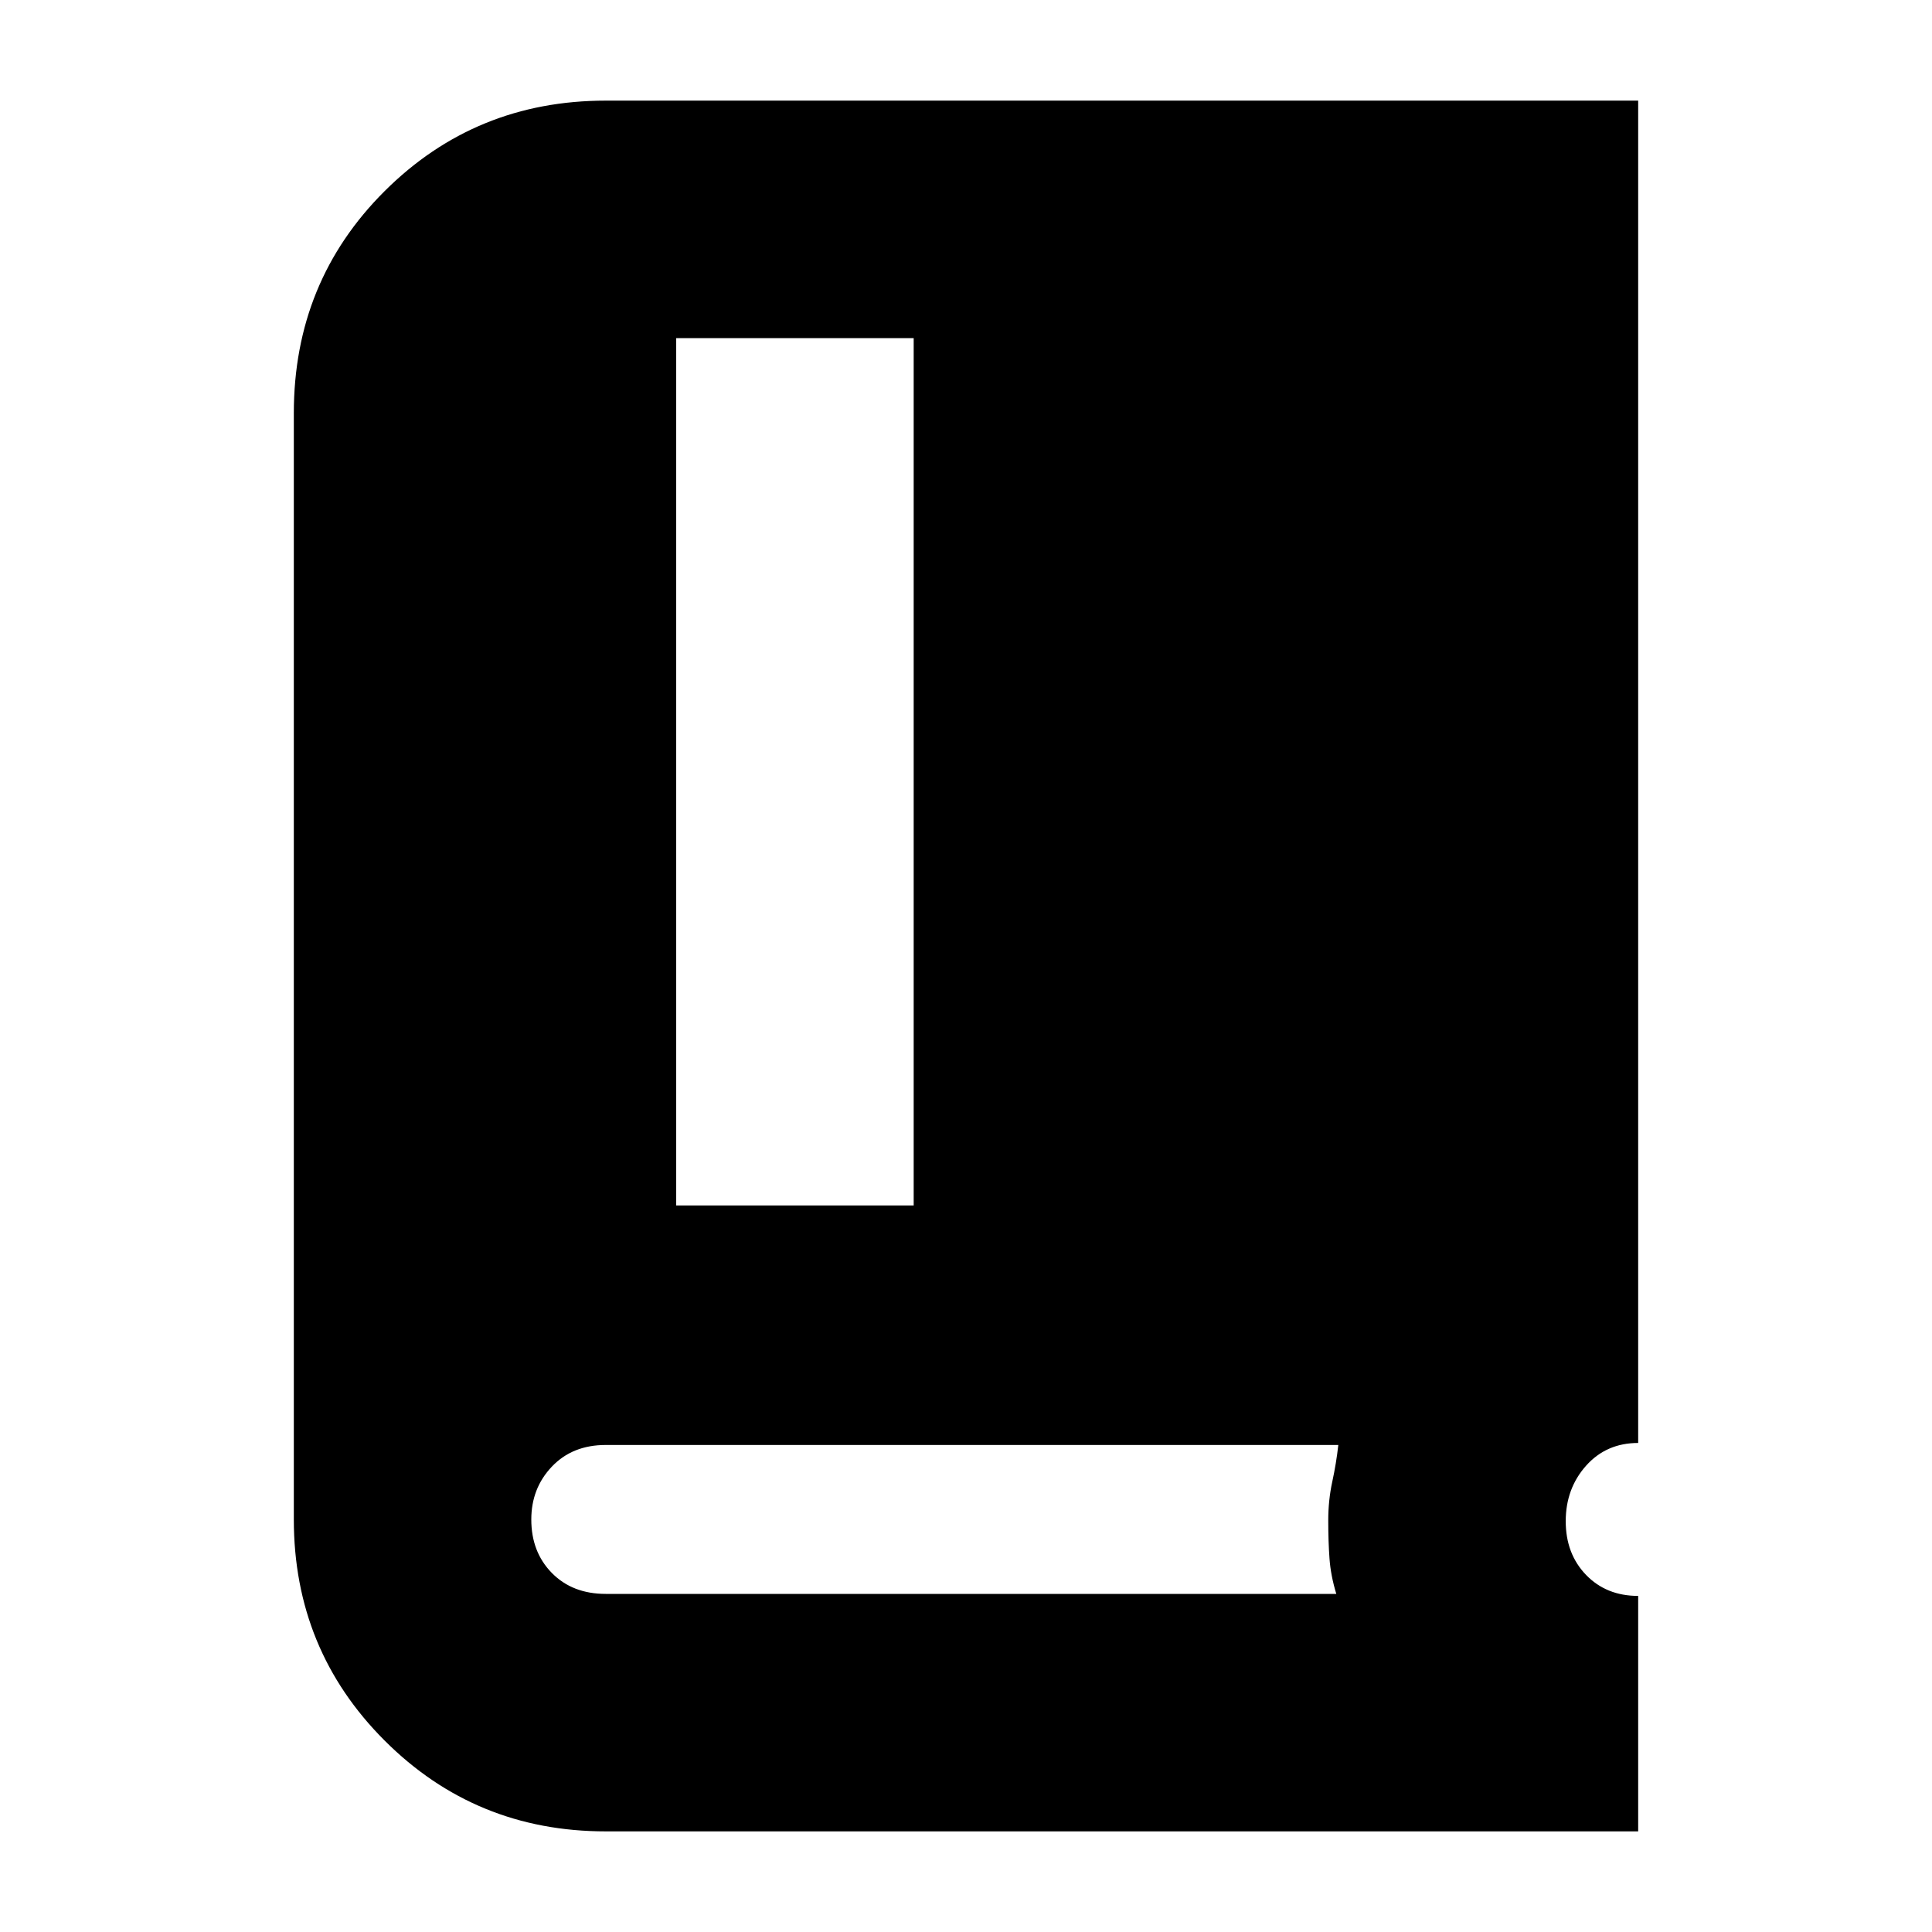 <svg xmlns="http://www.w3.org/2000/svg" height="20" viewBox="0 -960 960 960" width="20"><path d="M301-50q-64.76 0-109.88-45.12Q146-140.24 146-205v-549.71q0-65.36 45.12-110.33Q236.24-910 301-910h513v667q-15.83 0-25.92 11.34Q778-220.32 778-204.12t10.08 26.66Q798.17-167 814-167v117H301Zm35-311h118v-431H336v431Zm-35 193h363q-2.77-9.09-3.38-17.55-.62-8.45-.62-19.02 0-9.95 2-19.19 2-9.24 3-18.24H301q-16.57 0-26.78 10.75Q264-220.5 264-204.96q0 16.16 10.22 26.56Q284.43-168 301-168Z"/></svg>